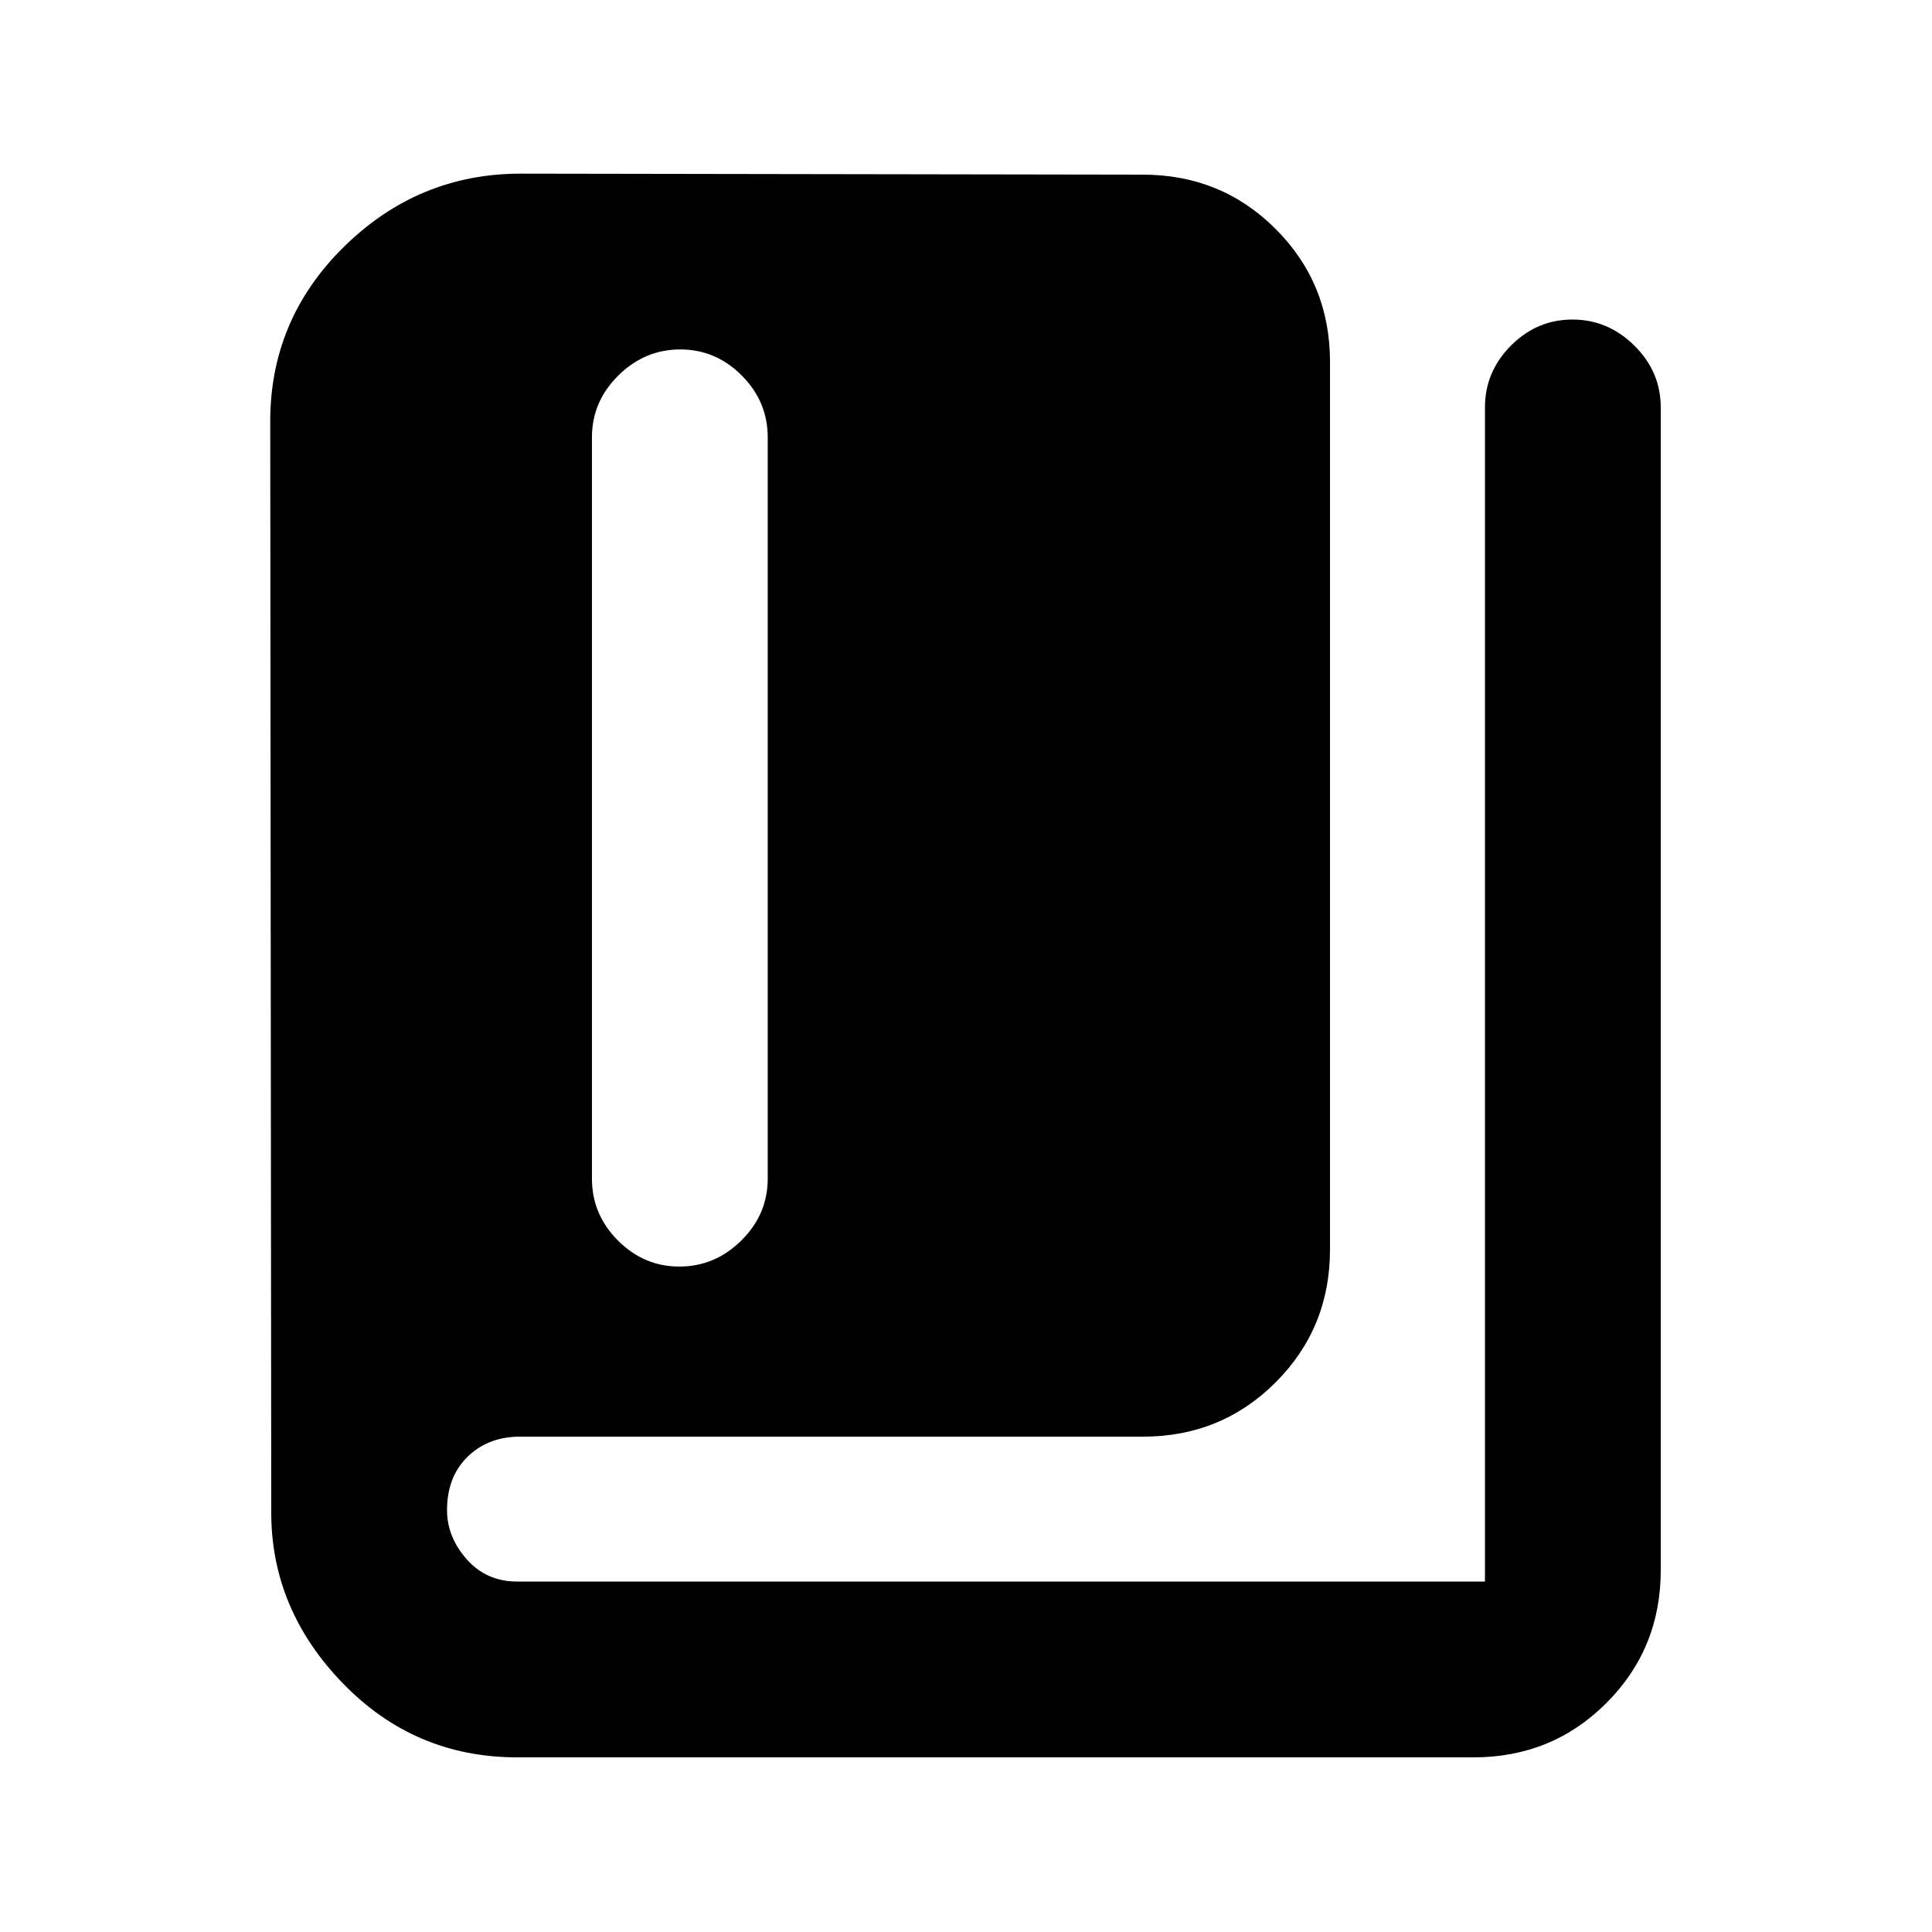 <svg xmlns="http://www.w3.org/2000/svg" height="20" viewBox="0 -960 960 960" width="20"><path d="M257-86.782q-50.979 0-86.599-36.75-35.619-36.75-35.619-84.903l-.5-540.804q-.5-51.544 36.5-88.012 37-36.467 87.979-36.467l309.107.5q39.005 0 66.003 26.998 26.999 26.998 26.999 66.003v441.085q0 39.005-26.999 66.003-26.998 26.999-66.003 26.999H257q-15.3.5-25.085 10.402t-9.785 26.098q0 13.369 9.785 24.434Q241.7-174.13 257-174.13h480.87v-583.414q0-17.757 12.898-30.716 12.898-12.958 30.565-12.958 17.668 0 30.776 12.958 13.109 12.959 13.109 30.716v577.761q0 39.005-26.998 66.003-26.998 26.998-66.003 26.998H257Zm80.594-243.871q17.668 0 30.777-12.959 13.108-12.959 13.108-30.716v-368.367q0-17.757-12.898-30.716t-30.566-12.959q-17.667 0-30.776 12.959-13.109 12.959-13.109 30.716v368.367q0 17.757 12.899 30.716 12.898 12.959 30.565 12.959Z"/></svg>